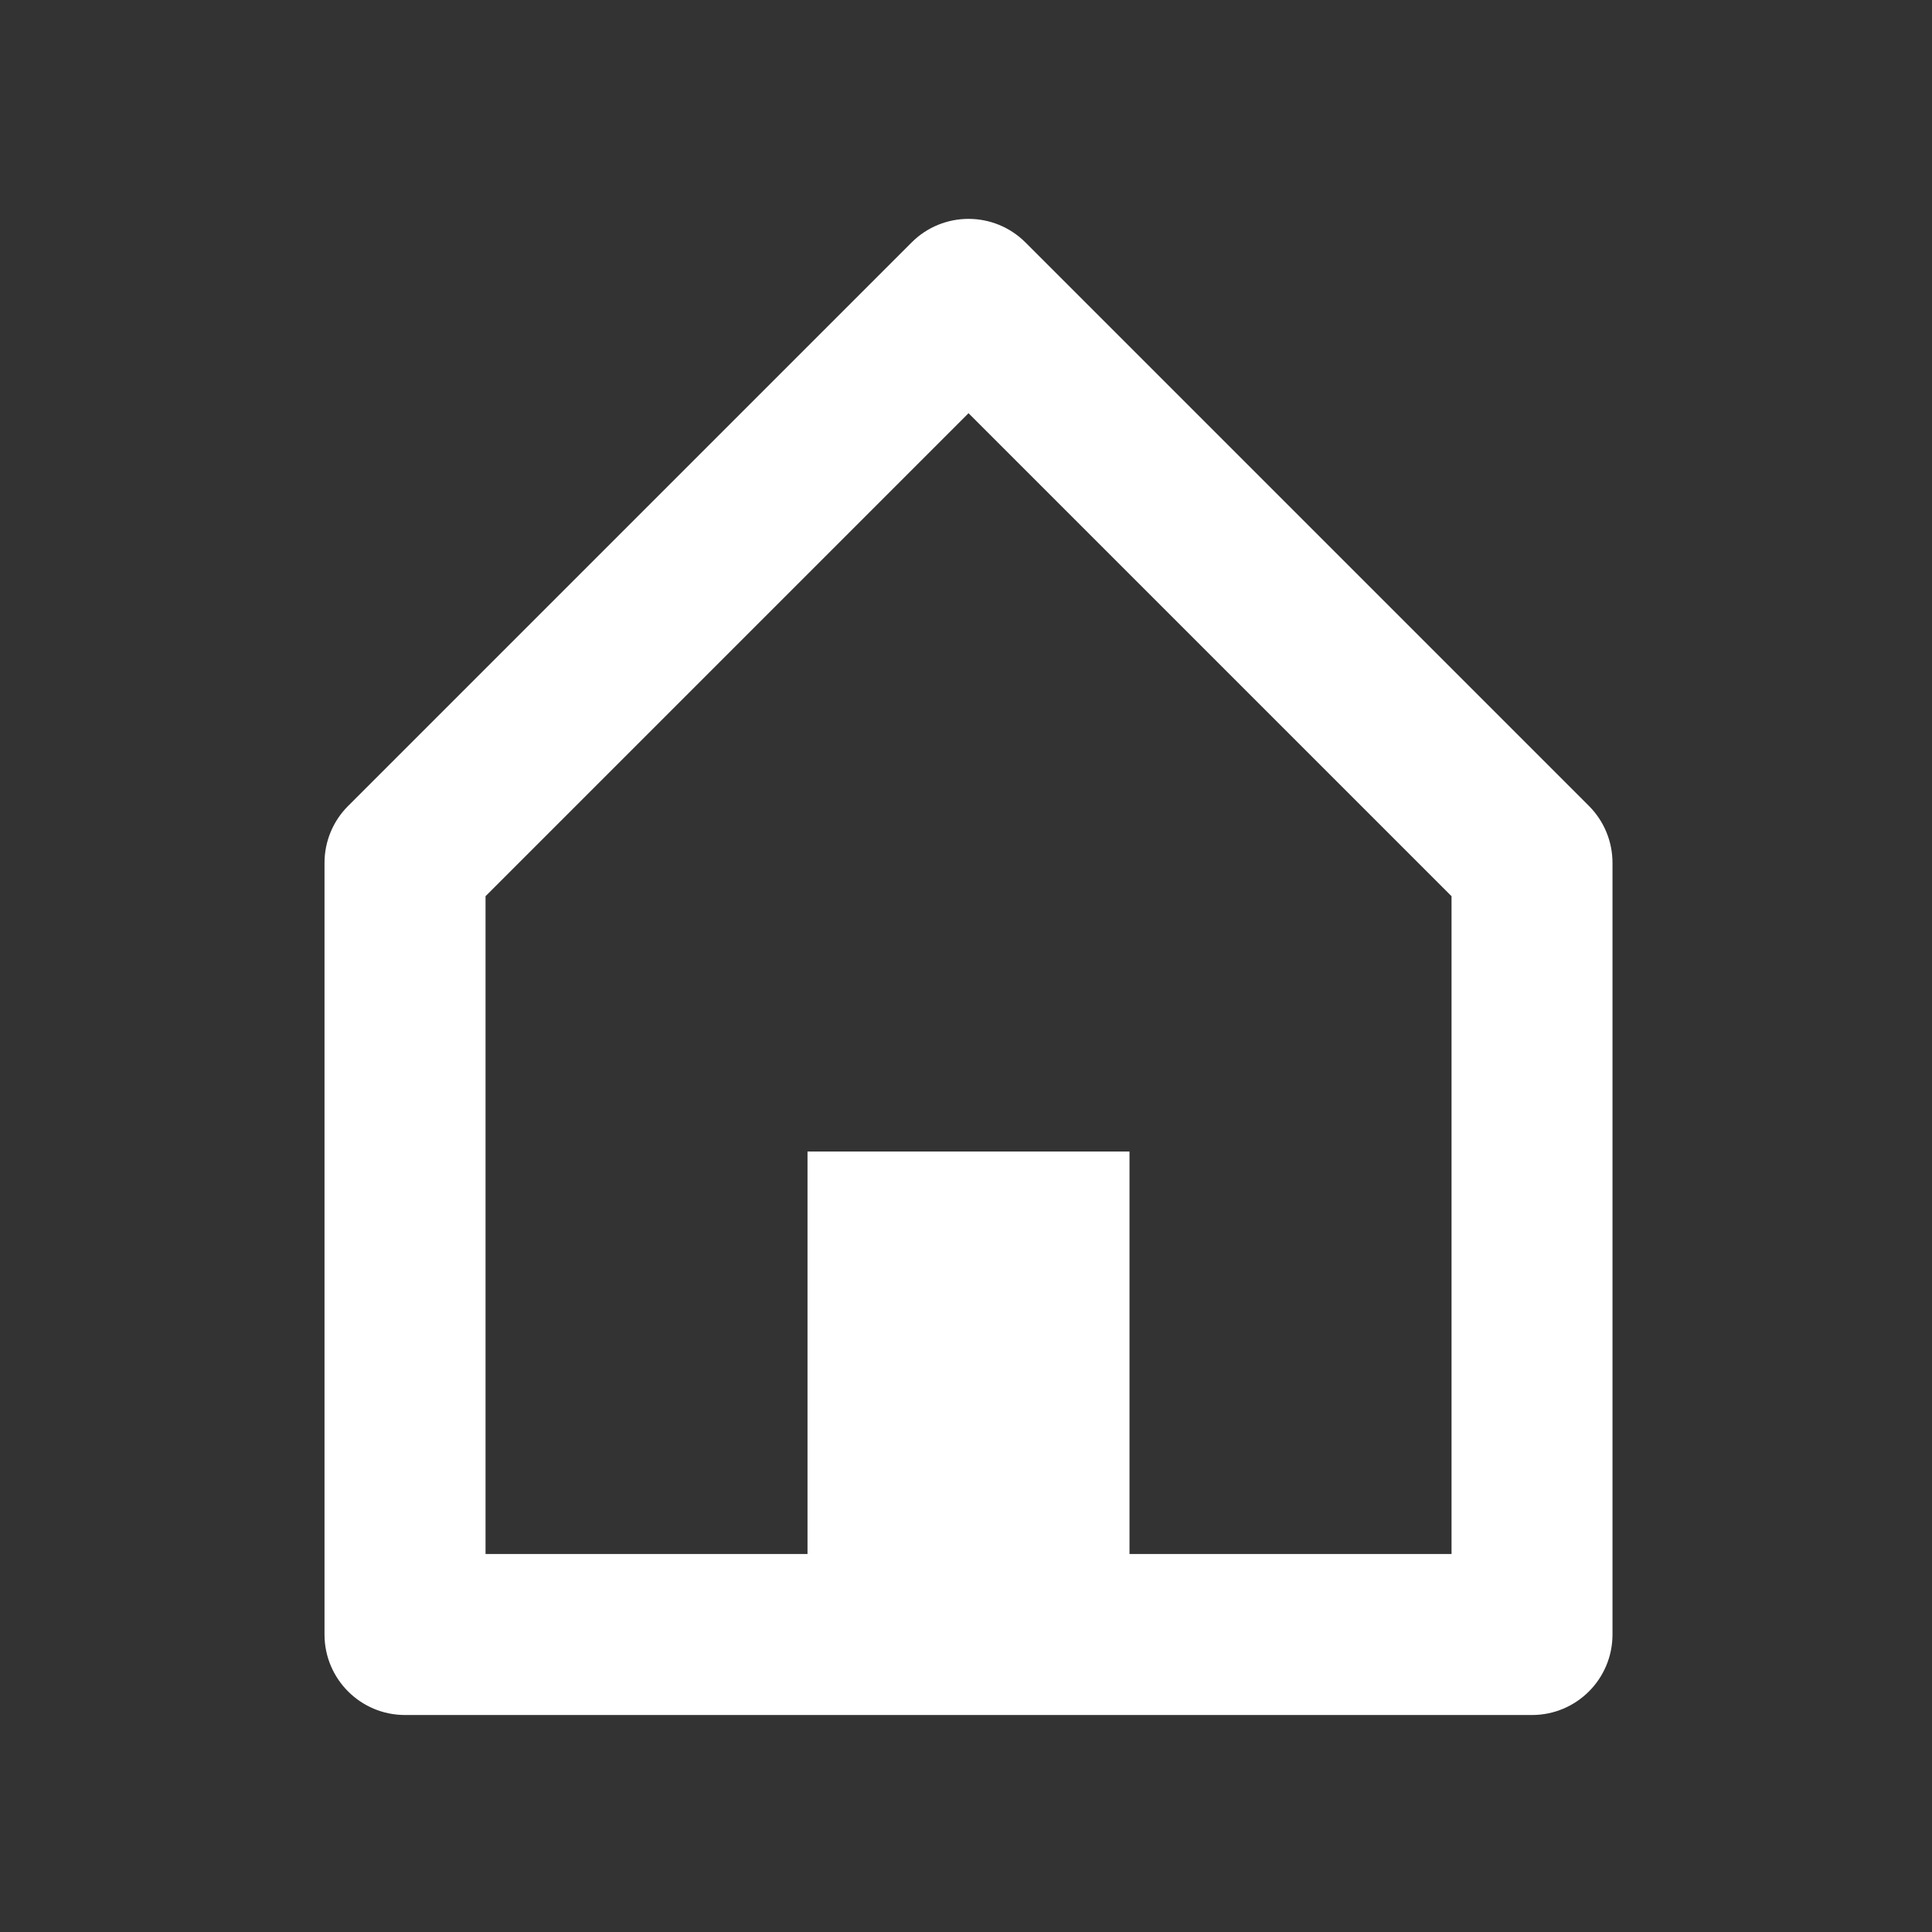 <svg width="32" height="32" viewBox="0 0 32 32" fill="none" xmlns="http://www.w3.org/2000/svg">
<rect x="0" y="0" width="32" height="32" fill="#333333" stroke="none"/>
<path fill-rule="evenodd" clip-rule="evenodd" d="M5.766 13.349C5.515 13.599 5.375 13.938 5.375 14.292V27.073C5.375 27.809 5.972 28.406 6.708 28.406H25.375C26.111 28.406 26.708 27.809 26.708 27.073V14.292C26.708 13.938 26.568 13.599 26.318 13.349L16.985 4.016C16.464 3.495 15.62 3.495 15.099 4.016L5.766 13.349ZM24.042 14.844L16.042 6.844L8.042 14.844V25.739H13.375V19.073H18.708V25.739H24.042V14.844Z" fill="white"/>
</svg>
